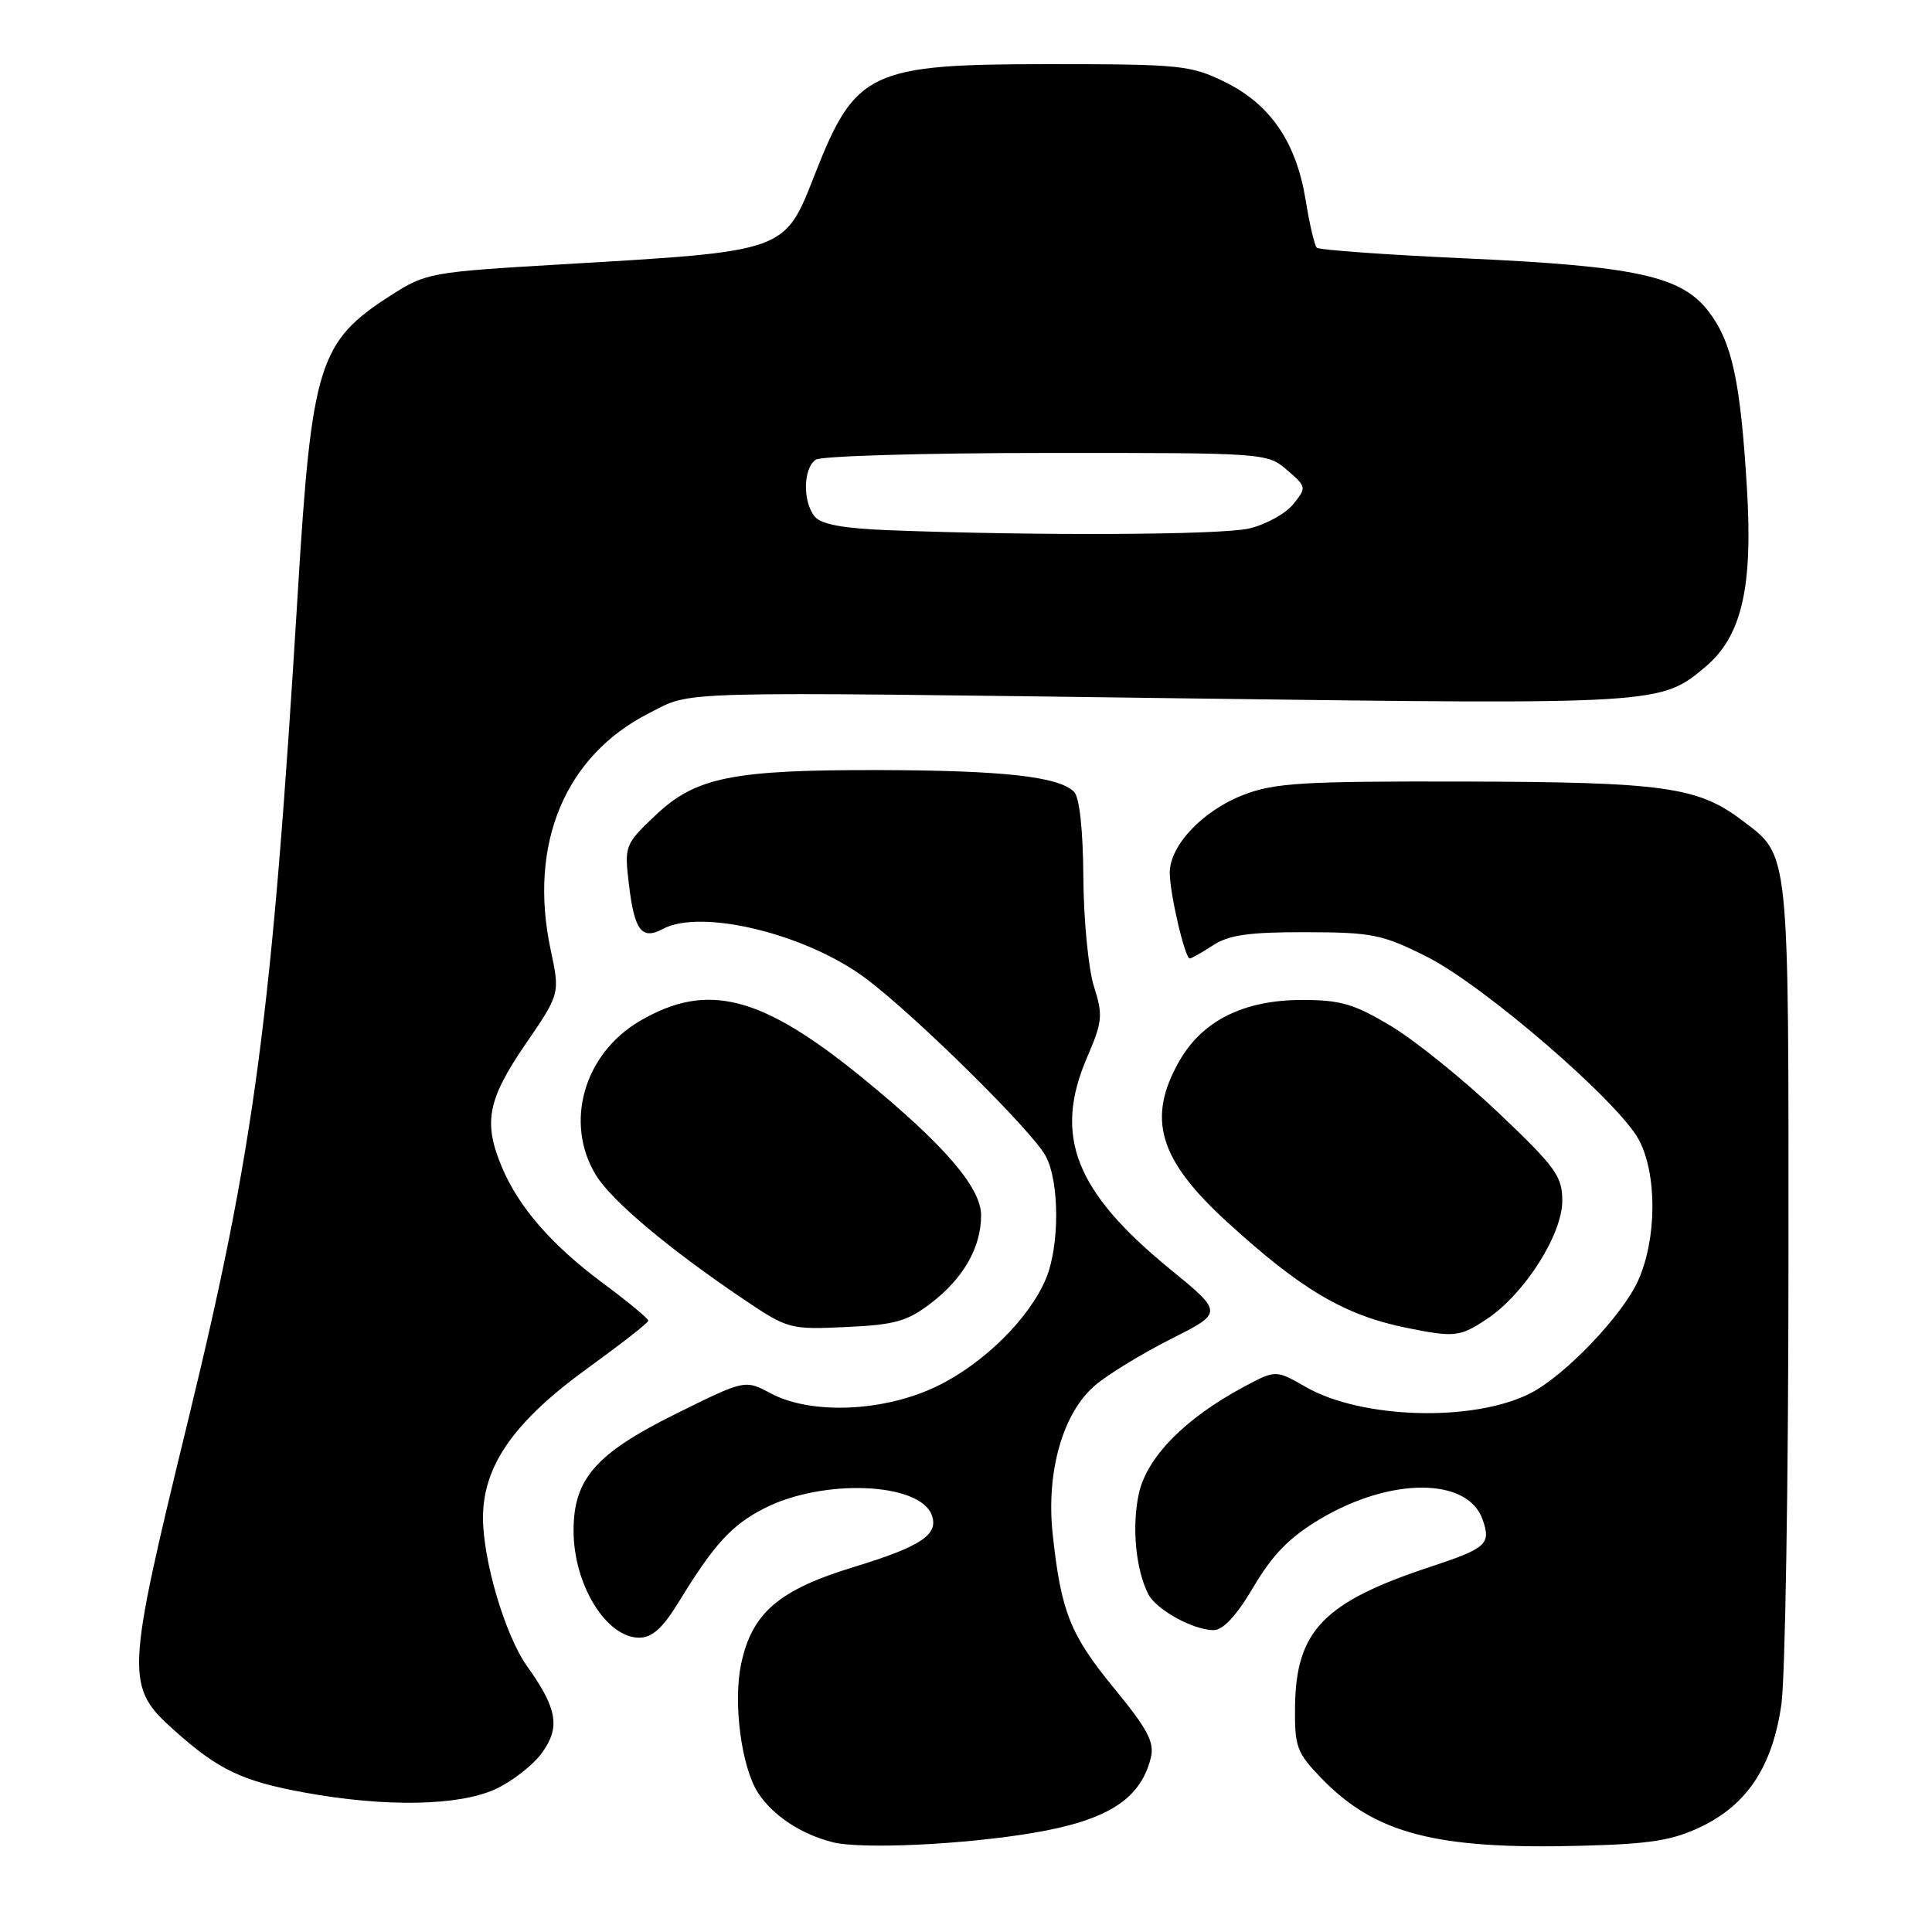 <?xml version="1.0" encoding="UTF-8" standalone="no"?>
<!DOCTYPE svg PUBLIC "-//W3C//DTD SVG 1.1//EN" "http://www.w3.org/Graphics/SVG/1.1/DTD/svg11.dtd" >
<svg xmlns="http://www.w3.org/2000/svg" xmlns:xlink="http://www.w3.org/1999/xlink" version="1.1" viewBox="0 0 256 256">
 <g >
 <path fill="currentColor"
d=" M 137.00 242.85 C 146.76 241.19 151.12 238.40 152.48 232.95 C 153.00 230.86 152.12 229.18 147.58 223.65 C 141.80 216.59 140.60 213.57 139.49 203.32 C 138.59 195.01 140.84 187.15 145.16 183.52 C 146.89 182.06 151.41 179.31 155.20 177.40 C 162.09 173.93 162.09 173.93 155.01 168.14 C 142.45 157.88 139.57 150.52 144.03 140.14 C 146.09 135.36 146.17 134.54 144.95 130.70 C 144.22 128.39 143.59 121.91 143.55 116.29 C 143.51 109.97 143.04 105.64 142.32 104.92 C 140.31 102.91 133.00 102.09 116.80 102.04 C 97.01 101.99 92.18 102.96 86.80 108.08 C 82.80 111.88 82.73 112.07 83.33 117.15 C 84.06 123.32 85.03 124.59 87.83 123.09 C 92.93 120.36 106.84 123.75 114.71 129.64 C 121.29 134.56 136.83 149.90 138.57 153.20 C 140.40 156.65 140.41 165.08 138.60 169.42 C 136.39 174.71 130.33 180.69 124.16 183.68 C 117.15 187.08 107.47 187.49 102.11 184.62 C 98.71 182.80 98.71 182.80 89.43 187.40 C 78.93 192.62 76.00 195.98 76.00 202.82 C 76.00 209.96 80.32 217.00 84.70 217.00 C 86.42 217.00 87.81 215.74 89.95 212.25 C 94.62 204.61 96.95 202.07 101.28 199.86 C 109.02 195.91 121.79 196.41 123.45 200.72 C 124.44 203.32 122.08 204.91 113.15 207.63 C 103.19 210.67 99.65 213.71 98.21 220.45 C 97.11 225.62 98.24 234.19 100.47 237.60 C 102.43 240.58 106.11 243.02 110.28 244.09 C 114.05 245.07 127.73 244.43 137.00 242.85 Z  M 225.47 242.02 C 231.56 239.06 234.86 234.03 236.04 225.86 C 236.55 222.36 236.97 196.42 236.98 168.20 C 237.00 111.71 237.19 113.52 230.75 108.64 C 224.96 104.26 220.31 103.62 194.00 103.56 C 172.60 103.51 168.90 103.73 164.78 105.32 C 159.37 107.41 155.00 112.02 155.00 115.63 C 155.00 118.41 157.01 127.00 157.65 127.00 C 157.88 127.00 159.27 126.21 160.74 125.25 C 162.83 123.89 165.53 123.50 173.02 123.52 C 181.83 123.54 183.16 123.81 189.06 126.77 C 196.58 130.54 214.43 145.95 217.15 151.01 C 219.60 155.59 219.55 164.19 217.04 169.73 C 214.94 174.34 207.42 182.21 202.85 184.58 C 195.37 188.45 180.46 188.05 173.02 183.78 C 169.04 181.50 169.04 181.50 164.77 183.79 C 157.04 187.93 152.00 193.05 150.92 197.85 C 149.94 202.20 150.48 207.98 152.16 211.24 C 153.23 213.31 158.12 216.00 160.81 216.00 C 162.07 216.00 163.87 214.06 166.11 210.25 C 168.63 205.98 170.88 203.69 174.89 201.30 C 184.25 195.71 194.48 195.73 196.45 201.34 C 197.60 204.60 196.99 205.15 189.50 207.62 C 175.40 212.29 171.74 216.07 171.60 226.08 C 171.53 231.43 171.81 232.21 175.01 235.54 C 182.16 242.99 190.25 245.10 209.65 244.57 C 218.78 244.33 221.65 243.86 225.47 242.02 Z  M 65.60 237.09 C 67.85 236.07 70.67 233.87 71.86 232.20 C 74.26 228.83 73.83 226.37 69.84 220.78 C 66.94 216.71 64.00 206.79 64.00 201.11 C 64.00 194.21 68.11 188.35 77.91 181.26 C 82.29 178.09 85.89 175.28 85.90 175.00 C 85.91 174.72 83.19 172.47 79.86 170.00 C 73.09 164.97 68.70 159.92 66.49 154.62 C 64.02 148.73 64.61 145.70 69.60 138.40 C 74.21 131.68 74.21 131.68 72.96 125.83 C 69.99 111.83 74.86 100.15 86.02 94.49 C 91.87 91.52 87.95 91.63 158.02 92.55 C 219.71 93.36 220.07 93.34 225.95 88.38 C 230.78 84.33 232.28 77.88 231.48 64.74 C 230.62 50.47 229.51 45.36 226.41 41.29 C 222.82 36.58 216.84 35.27 194.26 34.24 C 183.68 33.76 174.78 33.12 174.48 32.82 C 174.18 32.52 173.51 29.66 173.00 26.48 C 171.75 18.83 168.33 13.83 162.32 10.87 C 157.77 8.64 156.44 8.50 139.00 8.50 C 115.28 8.50 113.34 9.41 107.98 23.08 C 103.92 33.43 104.37 33.27 74.53 35.02 C 56.99 36.05 56.45 36.15 51.77 39.15 C 42.24 45.26 41.30 48.25 39.46 78.50 C 36.03 134.78 33.74 152.02 24.86 188.47 C 16.62 222.29 16.57 223.46 23.17 229.35 C 28.97 234.53 32.13 236.03 40.45 237.54 C 51.08 239.47 60.75 239.30 65.60 237.09 Z  M 197.10 174.72 C 202.01 171.43 207.00 163.59 207.01 159.14 C 207.02 155.87 206.16 154.68 198.61 147.50 C 193.98 143.10 187.58 137.93 184.39 136.00 C 179.45 133.03 177.67 132.50 172.54 132.50 C 164.82 132.50 159.33 135.23 156.27 140.59 C 151.93 148.19 153.54 153.64 162.56 161.88 C 172.47 170.94 178.17 174.29 186.50 175.97 C 192.75 177.23 193.48 177.15 197.10 174.72 Z  M 123.33 172.70 C 127.65 169.40 130.00 165.30 130.00 161.03 C 130.00 157.36 125.08 151.65 114.41 142.93 C 100.91 131.89 93.73 130.04 84.78 135.29 C 77.36 139.63 74.75 148.79 78.96 155.70 C 81.02 159.09 88.57 165.44 98.50 172.14 C 104.39 176.11 104.64 176.18 112.08 175.84 C 118.54 175.55 120.20 175.09 123.33 172.70 Z  M 117.84 70.26 C 111.78 70.02 108.82 69.49 107.97 68.46 C 106.33 66.49 106.42 61.98 108.12 60.90 C 108.88 60.42 122.64 60.02 138.69 60.02 C 167.64 60.00 167.91 60.02 170.54 62.28 C 173.14 64.52 173.15 64.59 171.34 66.83 C 170.33 68.08 167.70 69.52 165.50 70.03 C 161.76 70.89 137.50 71.01 117.84 70.26 Z "/>
</g>
</svg>